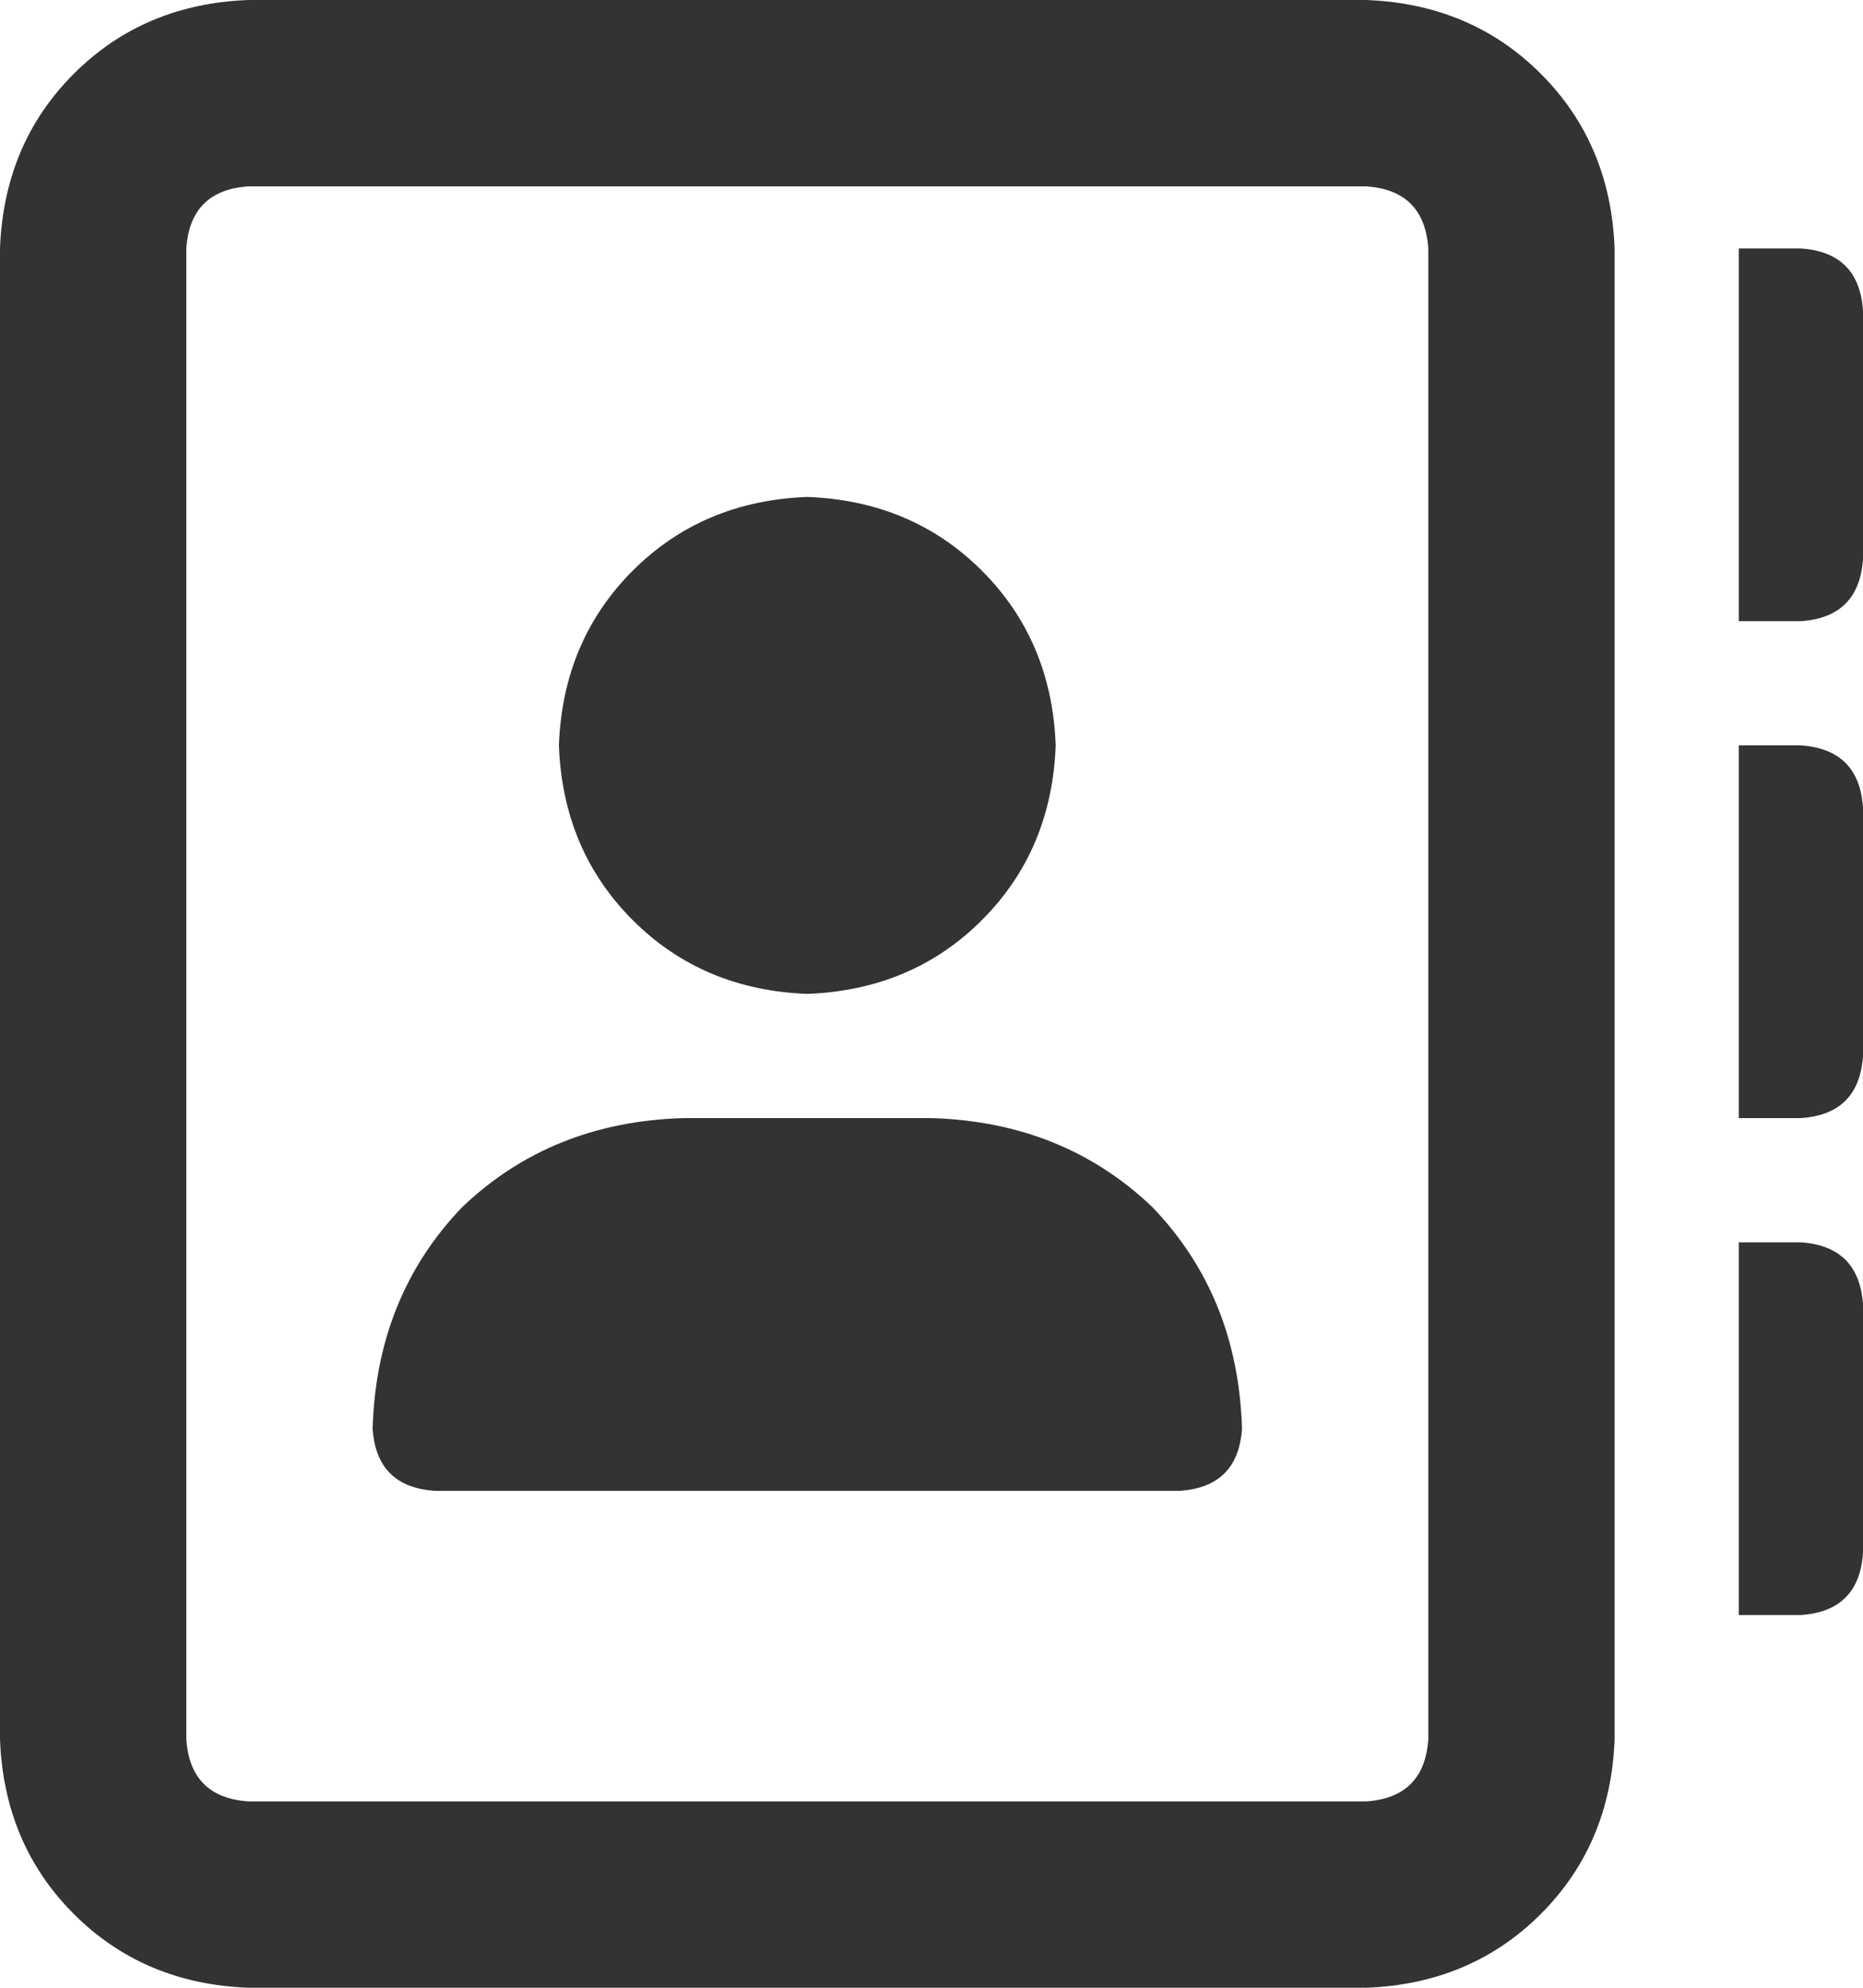 <svg width="15" height="16" viewBox="0 0 15 16" fill="none" xmlns="http://www.w3.org/2000/svg">
<path d="M7.5 9C8.208 9.021 8.802 9.26 9.281 9.719C9.74 10.198 9.979 10.792 10 11.5C9.979 11.812 9.812 11.979 9.5 12H3.5C3.188 11.979 3.021 11.812 3 11.5C3.021 10.792 3.26 10.198 3.719 9.719C4.198 9.26 4.792 9.021 5.5 9H7.5ZM6.5 8C5.938 7.979 5.469 7.781 5.094 7.406C4.719 7.031 4.521 6.562 4.5 6C4.521 5.438 4.719 4.969 5.094 4.594C5.469 4.219 5.938 4.021 6.5 4C7.062 4.021 7.531 4.219 7.906 4.594C8.281 4.969 8.479 5.438 8.5 6C8.479 6.562 8.281 7.031 7.906 7.406C7.531 7.781 7.062 7.979 6.5 8ZM14.5 10C14.812 10.021 14.979 10.188 15 10.5V12.5C14.979 12.812 14.812 12.979 14.5 13H14V10H14.5ZM14.5 2C14.812 2.021 14.979 2.188 15 2.5V4.5C14.979 4.812 14.812 4.979 14.5 5H14V2H14.5ZM14.5 6C14.812 6.021 14.979 6.188 15 6.5V8.5C14.979 8.812 14.812 8.979 14.5 9H14V6H14.5ZM11 0C11.562 0.021 12.031 0.219 12.406 0.594C12.781 0.969 12.979 1.438 13 2V14C12.979 14.562 12.781 15.031 12.406 15.406C12.031 15.781 11.562 15.979 11 16H2C1.438 15.979 0.969 15.781 0.594 15.406C0.219 15.031 0.021 14.562 0 14V2C0.021 1.438 0.219 0.969 0.594 0.594C0.969 0.219 1.438 0.021 2 0H11ZM11.5 14V2C11.479 1.688 11.312 1.521 11 1.5H2C1.688 1.521 1.521 1.688 1.5 2V14C1.521 14.312 1.688 14.479 2 14.5H11C11.312 14.479 11.479 14.312 11.5 14Z" fill="#333333"/>
</svg>
